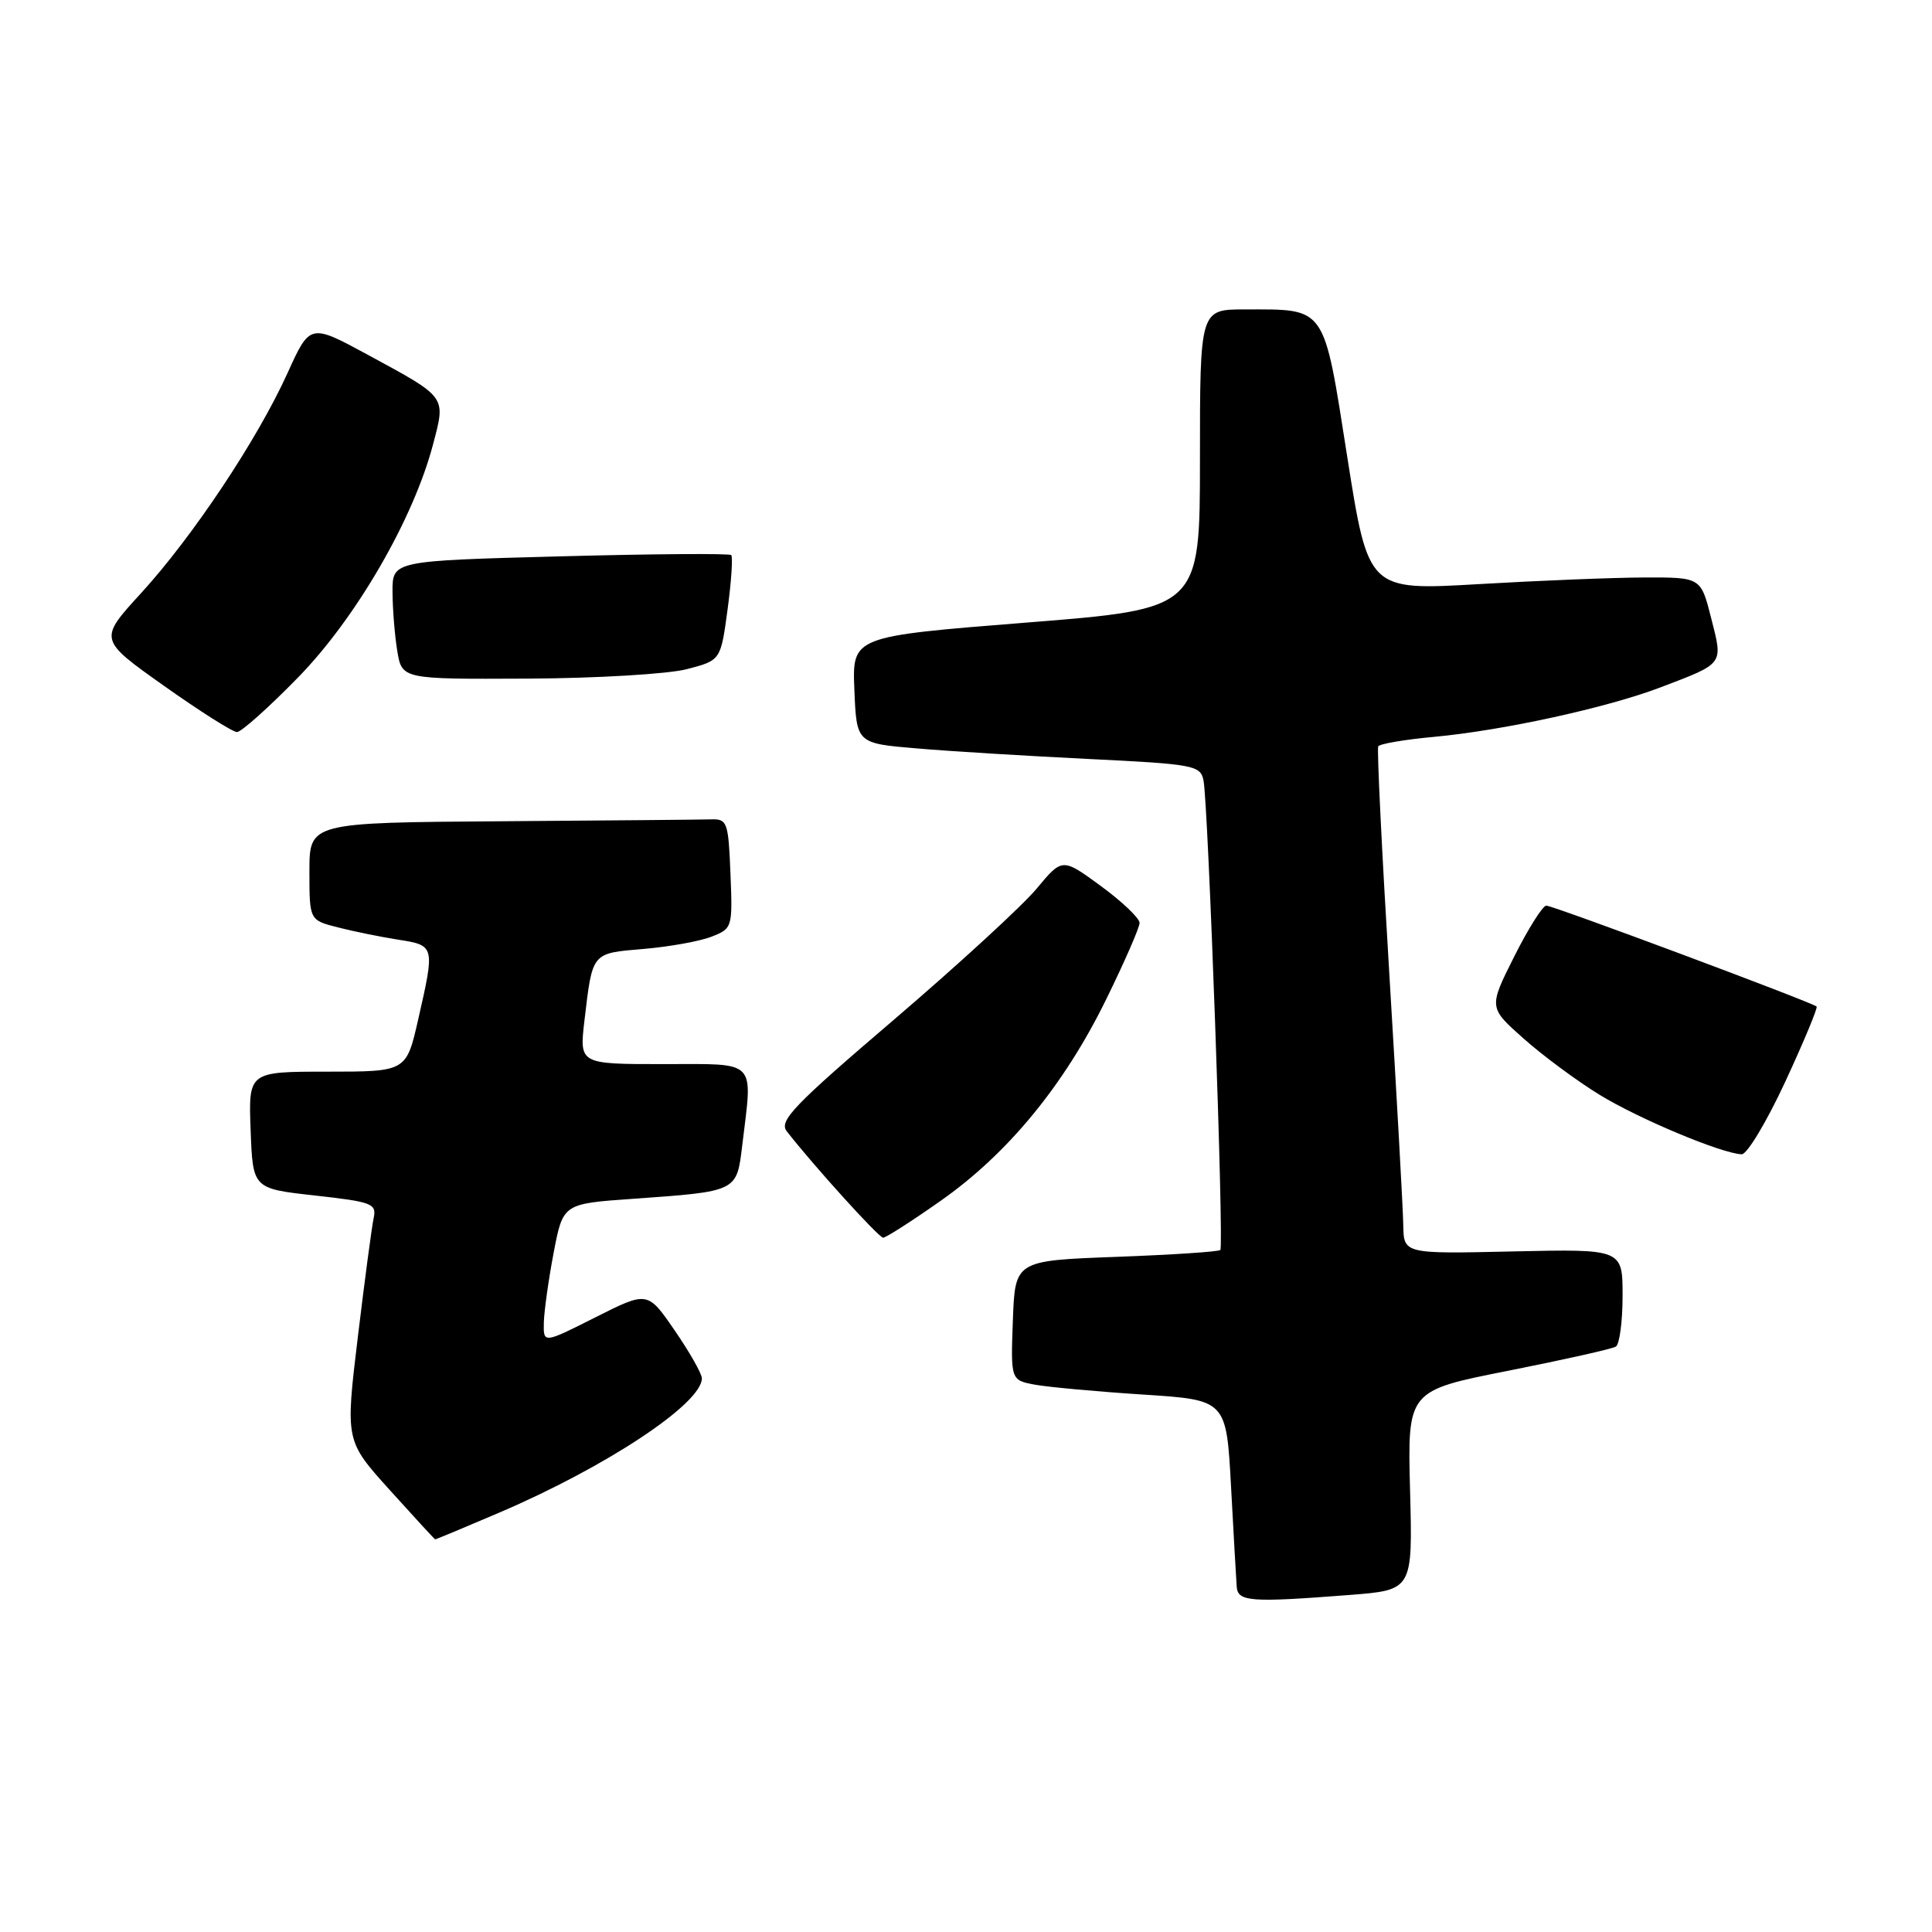 <?xml version="1.0" encoding="UTF-8" standalone="no"?>
<!DOCTYPE svg PUBLIC "-//W3C//DTD SVG 1.1//EN" "http://www.w3.org/Graphics/SVG/1.1/DTD/svg11.dtd" >
<svg xmlns="http://www.w3.org/2000/svg" xmlns:xlink="http://www.w3.org/1999/xlink" version="1.1" viewBox="0 0 256 256">
 <g >
 <path fill="currentColor"
d=" M 178.84 211.34 C 187.19 210.69 187.19 210.69 186.84 197.48 C 186.50 184.27 186.50 184.27 199.86 181.63 C 207.21 180.17 213.62 178.74 214.11 178.43 C 214.60 178.13 215.00 175.10 215.00 171.69 C 215.00 165.50 215.00 165.50 200.50 165.82 C 186.00 166.15 186.00 166.15 185.94 162.32 C 185.91 160.22 185.07 145.22 184.09 129.00 C 183.10 112.78 182.44 99.23 182.62 98.90 C 182.79 98.56 186.16 97.99 190.09 97.63 C 199.21 96.78 212.92 93.78 220.00 91.09 C 228.52 87.84 228.32 88.12 226.74 81.91 C 225.37 76.50 225.37 76.50 217.93 76.52 C 213.85 76.53 203.93 76.93 195.91 77.40 C 181.31 78.25 181.31 78.25 178.52 60.55 C 175.34 40.32 175.81 41.00 164.93 41.00 C 159.00 41.00 159.00 41.00 159.00 60.84 C 159.00 80.68 159.00 80.68 135.96 82.50 C 112.92 84.33 112.92 84.33 113.21 91.41 C 113.50 98.50 113.50 98.50 121.50 99.17 C 125.90 99.55 136.15 100.17 144.27 100.57 C 158.19 101.25 159.06 101.41 159.47 103.40 C 160.09 106.37 162.20 165.14 161.70 165.63 C 161.48 165.86 155.26 166.27 147.90 166.54 C 134.50 167.04 134.50 167.04 134.21 174.97 C 133.92 182.89 133.92 182.89 137.21 183.49 C 139.02 183.81 145.45 184.40 151.50 184.79 C 162.50 185.50 162.50 185.50 163.12 197.00 C 163.46 203.32 163.80 209.29 163.87 210.25 C 164.02 212.24 165.68 212.36 178.84 211.34 Z  M 66.16 200.43 C 80.35 194.36 93.00 185.98 93.00 182.64 C 93.00 182.02 91.38 179.17 89.40 176.29 C 85.81 171.07 85.81 171.07 78.90 174.55 C 72.00 178.03 72.00 178.03 72.06 175.26 C 72.10 173.74 72.68 169.57 73.36 166.00 C 74.60 159.50 74.60 159.50 83.85 158.85 C 97.75 157.86 97.61 157.93 98.35 151.77 C 99.74 140.22 100.50 141.00 87.88 141.00 C 76.77 141.00 76.77 141.00 77.44 135.25 C 78.52 126.12 78.34 126.33 85.27 125.74 C 88.70 125.45 92.76 124.72 94.29 124.11 C 97.04 123.04 97.08 122.89 96.79 115.76 C 96.52 108.96 96.36 108.50 94.25 108.57 C 93.01 108.61 80.53 108.72 66.50 108.82 C 41.00 109.00 41.00 109.00 41.00 115.46 C 41.00 121.92 41.00 121.92 44.75 122.88 C 46.81 123.41 50.41 124.14 52.75 124.51 C 57.63 125.27 57.64 125.31 55.42 135.05 C 53.84 142.00 53.84 142.00 43.38 142.00 C 32.92 142.00 32.92 142.00 33.21 149.75 C 33.50 157.50 33.50 157.50 41.73 158.41 C 49.33 159.26 49.92 159.48 49.51 161.41 C 49.26 162.56 48.32 169.67 47.41 177.20 C 45.76 190.91 45.76 190.91 51.63 197.42 C 54.86 201.00 57.57 203.95 57.66 203.97 C 57.75 203.99 61.57 202.39 66.16 200.43 Z  M 124.62 159.13 C 133.54 152.87 140.98 143.82 146.56 132.45 C 149.00 127.48 151.00 122.90 151.00 122.29 C 151.00 121.67 148.70 119.48 145.88 117.41 C 140.76 113.66 140.76 113.66 137.36 117.75 C 135.49 120.00 127.00 127.80 118.49 135.08 C 105.14 146.48 103.18 148.53 104.25 149.90 C 107.75 154.40 116.44 164.00 117.02 164.00 C 117.39 164.00 120.81 161.81 124.62 159.13 Z  M 236.55 143.35 C 239.01 138.04 240.88 133.55 240.71 133.37 C 240.16 132.83 205.81 120.00 204.89 120.00 C 204.42 120.00 202.50 123.04 200.64 126.75 C 197.25 133.50 197.25 133.50 201.88 137.61 C 204.42 139.87 208.93 143.21 211.91 145.04 C 217.09 148.23 228.10 152.84 230.78 152.95 C 231.49 152.98 234.08 148.66 236.55 143.35 Z  M 39.51 89.75 C 47.20 81.87 54.80 68.74 57.39 58.85 C 59.07 52.46 59.26 52.72 48.79 47.04 C 41.08 42.86 41.08 42.86 38.10 49.43 C 34.11 58.24 25.53 71.12 18.67 78.62 C 13.07 84.74 13.07 84.74 21.72 90.87 C 26.47 94.24 30.83 97.00 31.40 97.00 C 31.97 97.00 35.62 93.74 39.51 89.75 Z  M 91.00 88.67 C 95.50 87.50 95.50 87.50 96.41 80.74 C 96.91 77.03 97.12 73.79 96.89 73.55 C 96.65 73.32 86.45 73.39 74.23 73.72 C 52.00 74.31 52.00 74.31 52.01 78.41 C 52.02 80.66 52.30 84.19 52.64 86.25 C 53.26 90.00 53.26 90.00 69.88 89.92 C 79.05 89.88 88.52 89.31 91.00 88.67 Z "/>
</g>
</svg>